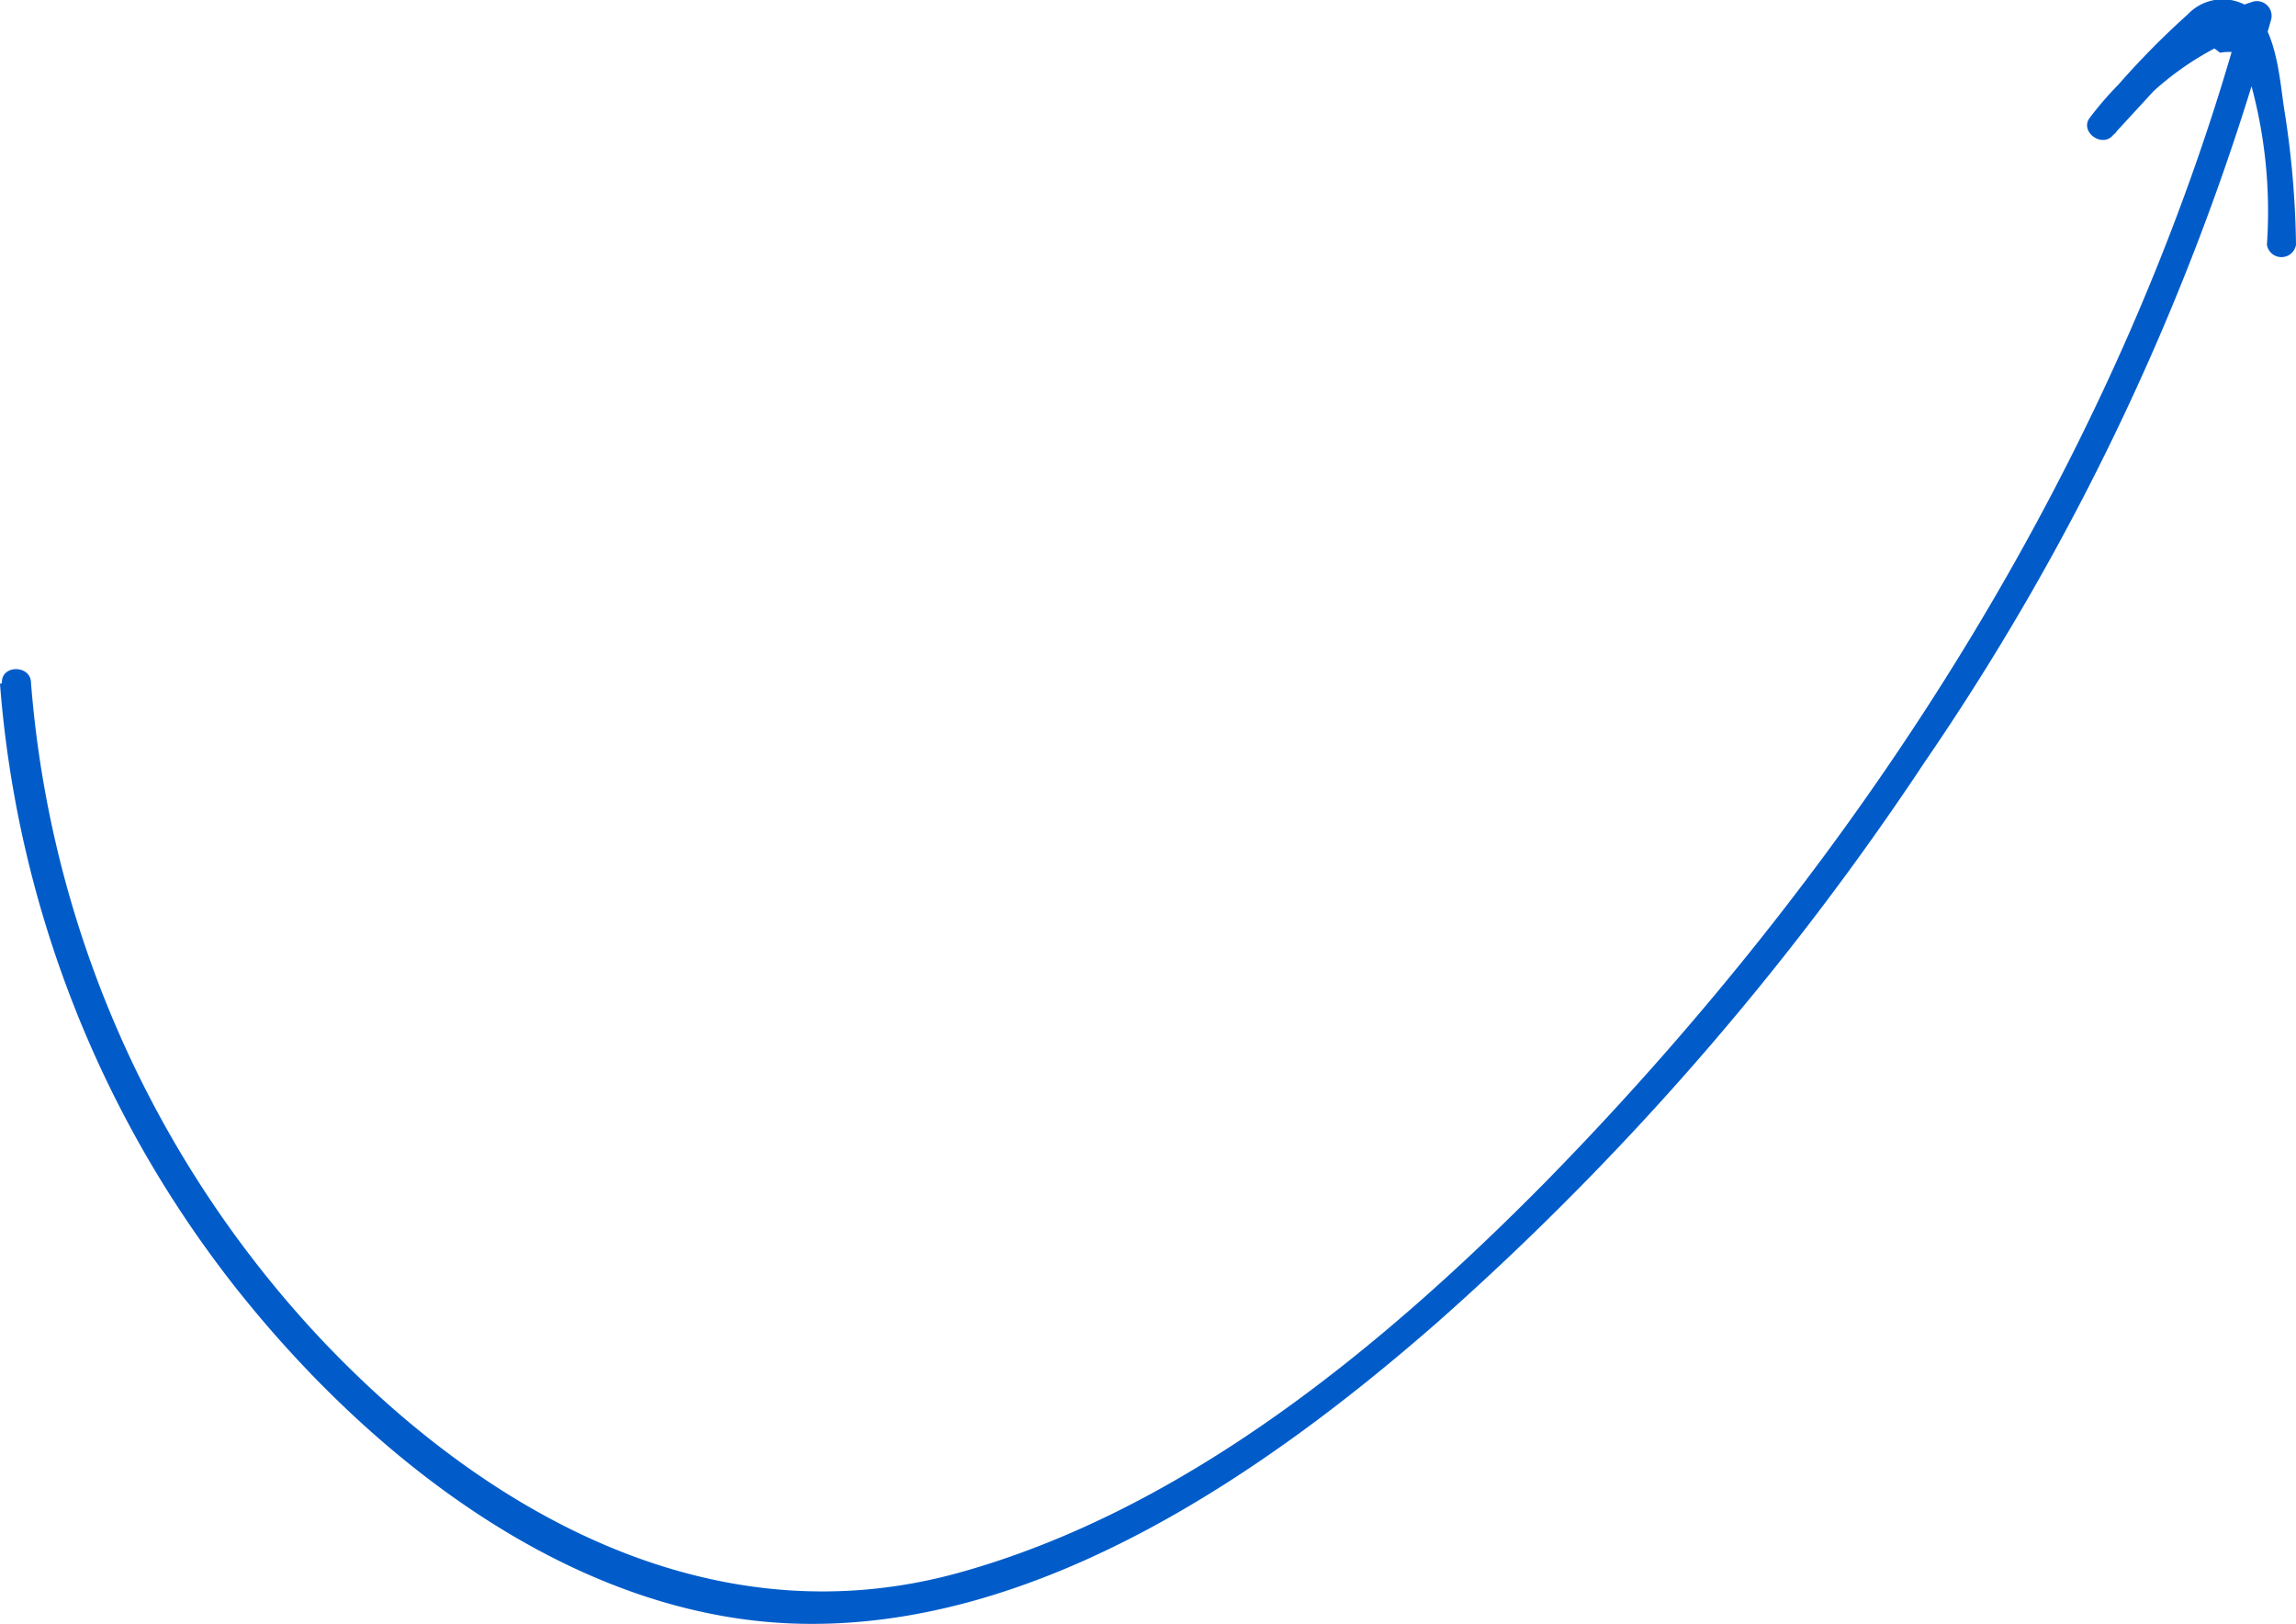 <svg id="Layer_1" data-name="Layer 1" xmlns="http://www.w3.org/2000/svg" viewBox="0 0 59.2 41.87"><defs><style>.cls-1{fill:#015cca;}</style></defs><title>srela1</title><path class="cls-1" d="M15.6,112.18a28.71,28.71,0,0,0,6.12,15.62c3.48,4.38,8.71,8.49,14.53,8.61,6.15.13,12-3.91,16.41-7.77a73.41,73.41,0,0,0,12.57-14.45,64.35,64.35,0,0,0,8.93-19.14.38.38,0,0,0-.46-.46,8.57,8.57,0,0,0-4.22,3c-.26.35.3.77.59.46l1.37-1.49a3.43,3.43,0,0,1,.61-.65c.17-.29.44-.3.79,0,.52-.09.76.1.73.57a12.41,12.41,0,0,1,.48,4.38.38.38,0,0,0,.75,0,23.79,23.79,0,0,0-.3-3.47c-.12-.76-.19-2.07-.86-2.62a1.24,1.24,0,0,0-1.63.15,21.23,21.23,0,0,0-2.47,2.63l.59.45a7.66,7.66,0,0,1,3.77-2.71l-.46-.46c-3.11,11.44-9.77,21.81-18,30.2-4.18,4.23-9.27,8.44-15.1,10.06-6.29,1.75-12.11-1.45-16.38-5.93a27.9,27.9,0,0,1-7.56-17c0-.48-.78-.48-.75,0Z" transform="translate(-15.6 -94.55)"/></svg>